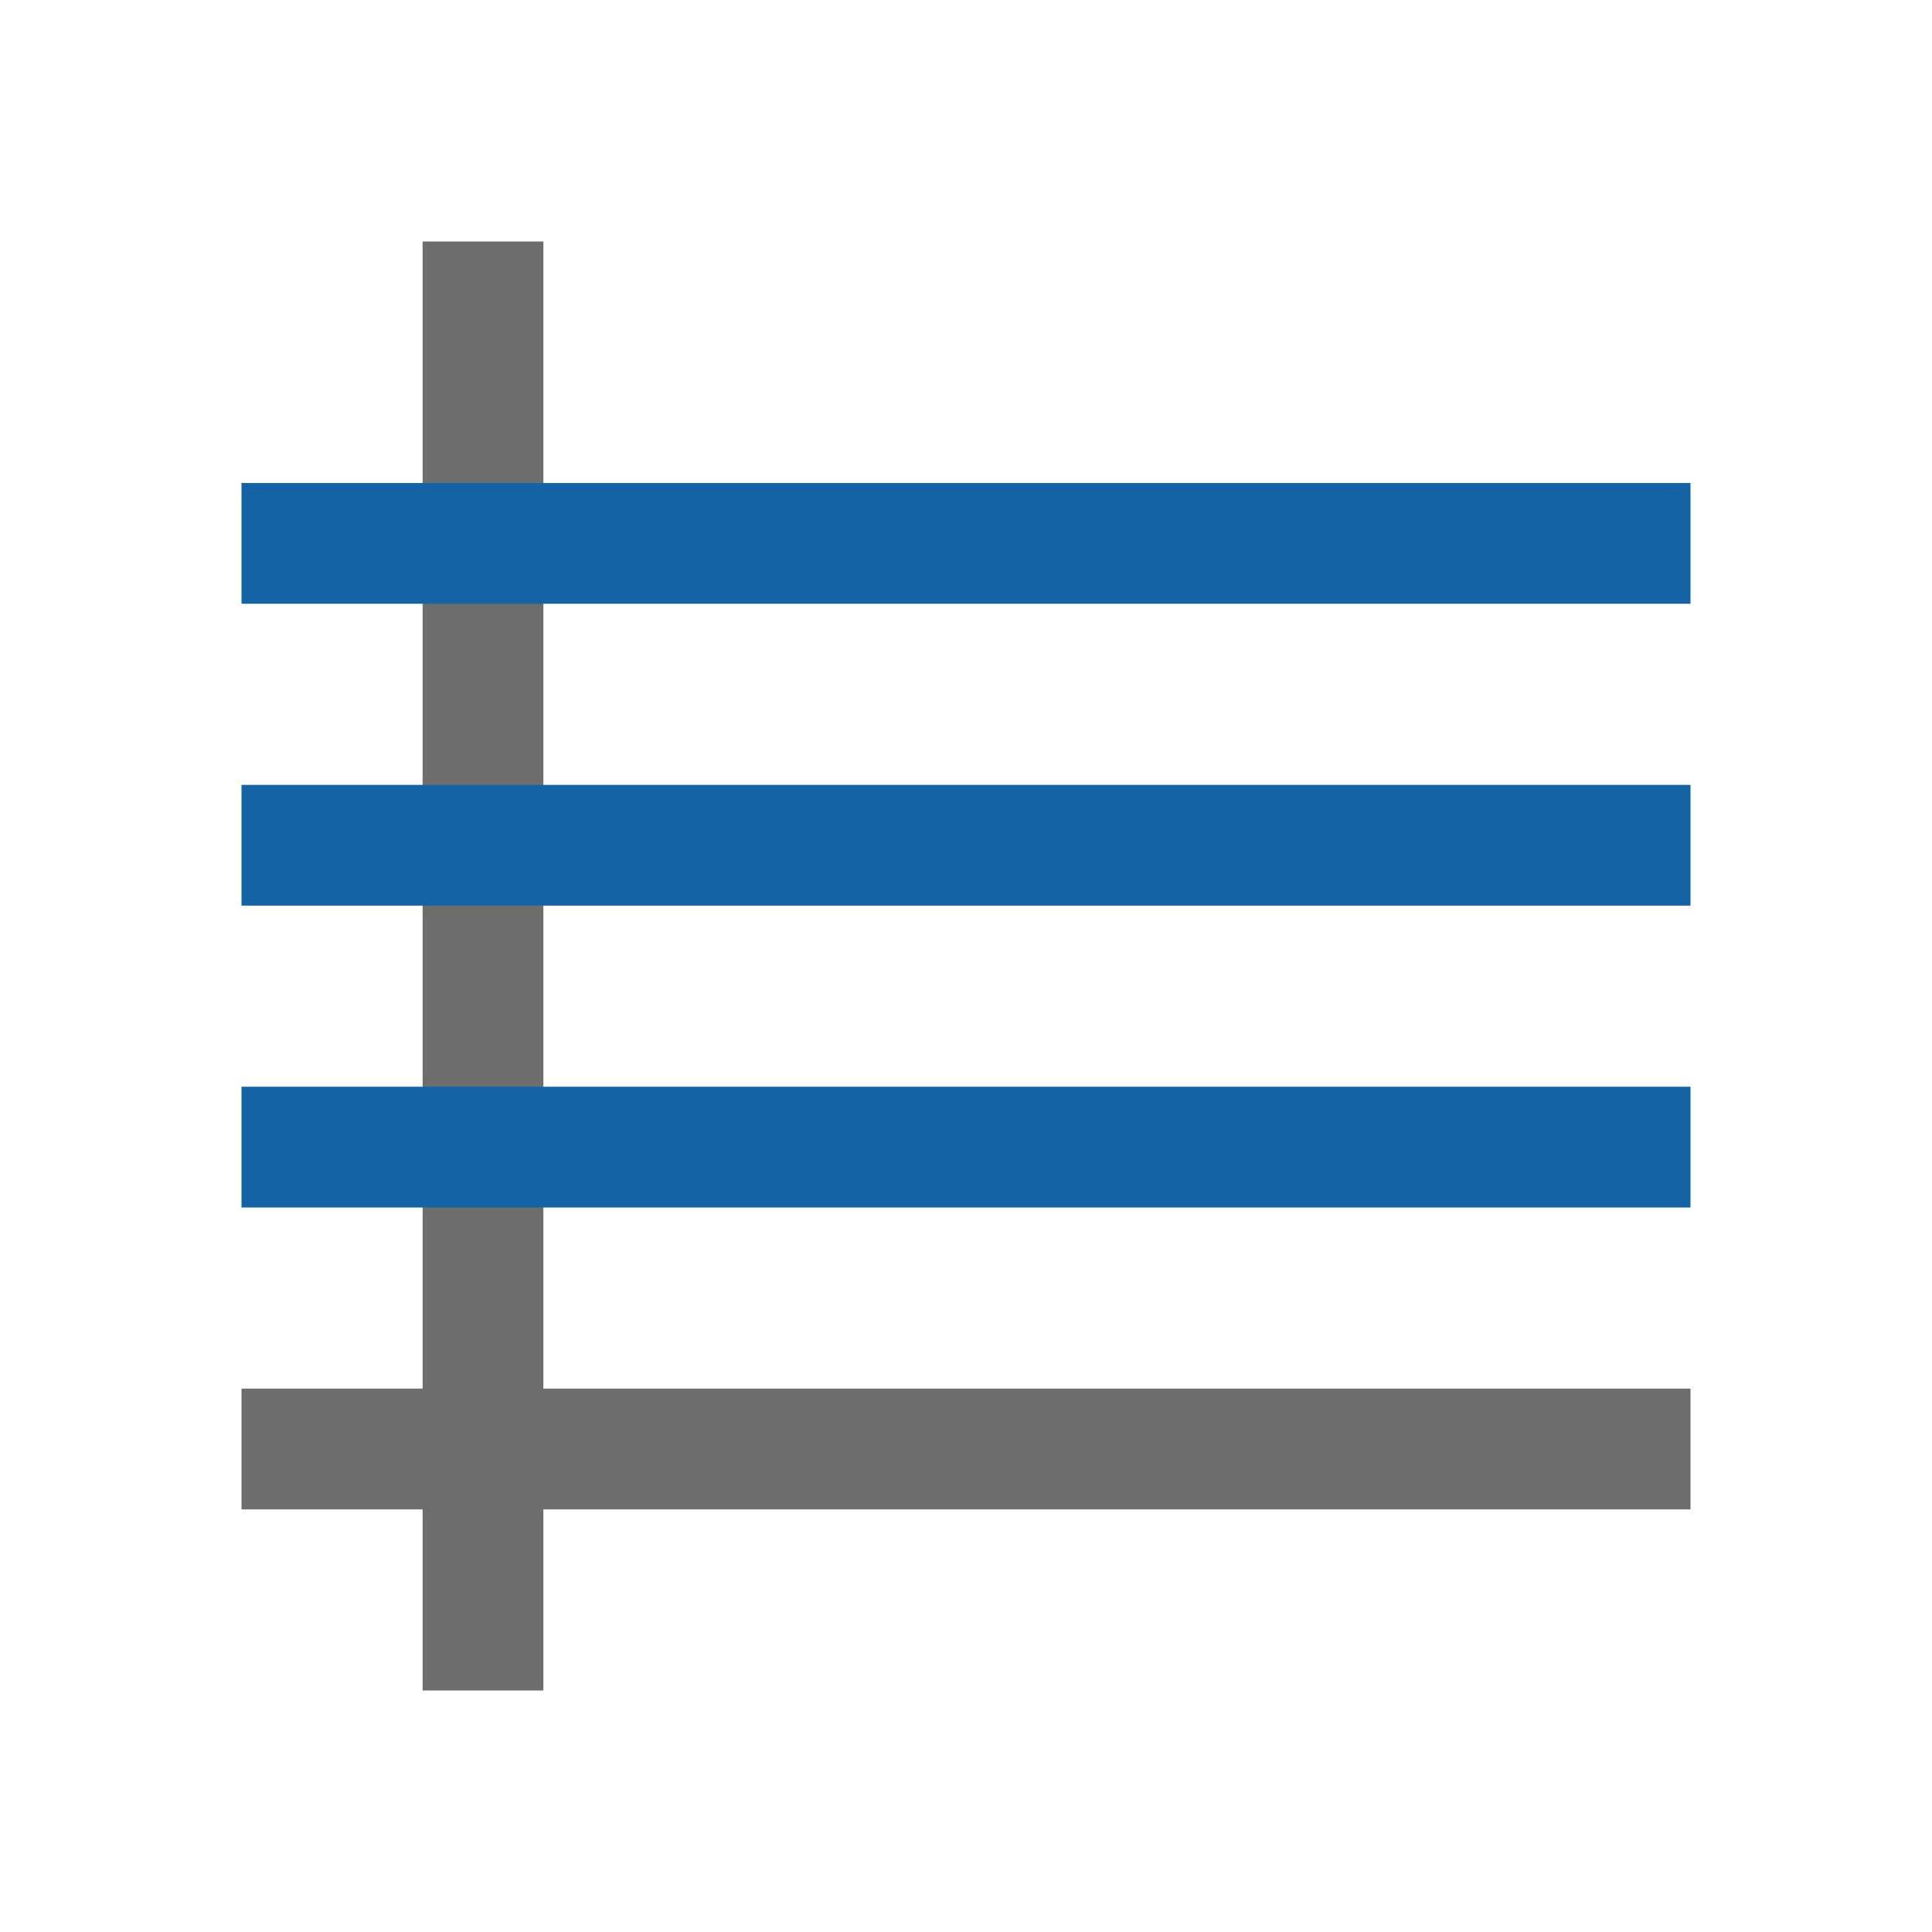 <?xml version="1.0" encoding="UTF-8" standalone="no"?>
<svg
   xmlns:dc="http://purl.org/dc/elements/1.1/"
   xmlns:cc="http://creativecommons.org/ns#"
   xmlns:rdf="http://www.w3.org/1999/02/22-rdf-syntax-ns#"
   xmlns:svg="http://www.w3.org/2000/svg"
   xmlns="http://www.w3.org/2000/svg"
   xmlns:sodipodi="http://sodipodi.sourceforge.net/DTD/sodipodi-0.dtd"
   xmlns:inkscape="http://www.inkscape.org/namespaces/inkscape"
   viewBox="0 0 32 32"
   version="1.1"
   id="svg6"
   sodipodi:docname="togglegridhorizontal.svg"
   inkscape:export-filename="/home/jupiter007/Libreoffice yaru theme fullcolor/build/cmd/32/togglegridhorizontal.png"
   inkscape:export-xdpi="96"
   inkscape:export-ydpi="96"
   inkscape:version="0.92.5 (2060ec1f9f, 2020-04-08)">
  <defs
     id="defs10" />
  <sodipodi:namedview
     pagecolor="#ffffff"
     bordercolor="#666666"
     borderopacity="1"
     objecttolerance="10"
     gridtolerance="10"
     guidetolerance="10"
     inkscape:pageopacity="0"
     inkscape:pageshadow="2"
     inkscape:window-width="1920"
     inkscape:window-height="1011"
     id="namedview8"
     showgrid="true"
     inkscape:zoom="14.75"
     inkscape:cx="11.898246"
     inkscape:cy="13.981525"
     inkscape:window-x="0"
     inkscape:window-y="32"
     inkscape:window-maximized="1"
     inkscape:current-layer="svg6">
    <inkscape:grid
       type="xygrid"
       id="grid822" />
  </sodipodi:namedview>
  <path
     style="opacity:1;fill:#6d6d6d;fill-opacity:1;fill-rule:nonzero;stroke:none;stroke-width:3.024;stroke-linecap:round;stroke-linejoin:round;stroke-miterlimit:4;stroke-dasharray:none;stroke-opacity:1"
     d="M 7 4 L 7 23 L 4 23 L 4 25 L 7 25 L 7 28 L 9 28 L 9 25 L 28 25 L 28 23 L 9 23 L 9 4 L 7 4 z "
     id="rect831" />
  <path
     sodipodi:nodetypes="ccccc"
     style="fill:#1463a5;fill-opacity:1"
     inkscape:connector-curvature="0"
     id="path833"
     d="m 4,13 v 2 h 24 v -2 z" />
  <path
     d="m 4,8 v 2 H 28 V 8 Z"
     id="path835"
     inkscape:connector-curvature="0"
     style="fill:#1463a5;fill-opacity:1"
     sodipodi:nodetypes="ccccc" />
  <path
     d="m 4,18 v 2 h 24 v -2 z"
     id="path2"
     inkscape:connector-curvature="0"
     style="fill:#1463a5;fill-opacity:1"
     sodipodi:nodetypes="ccccc" />
</svg>
